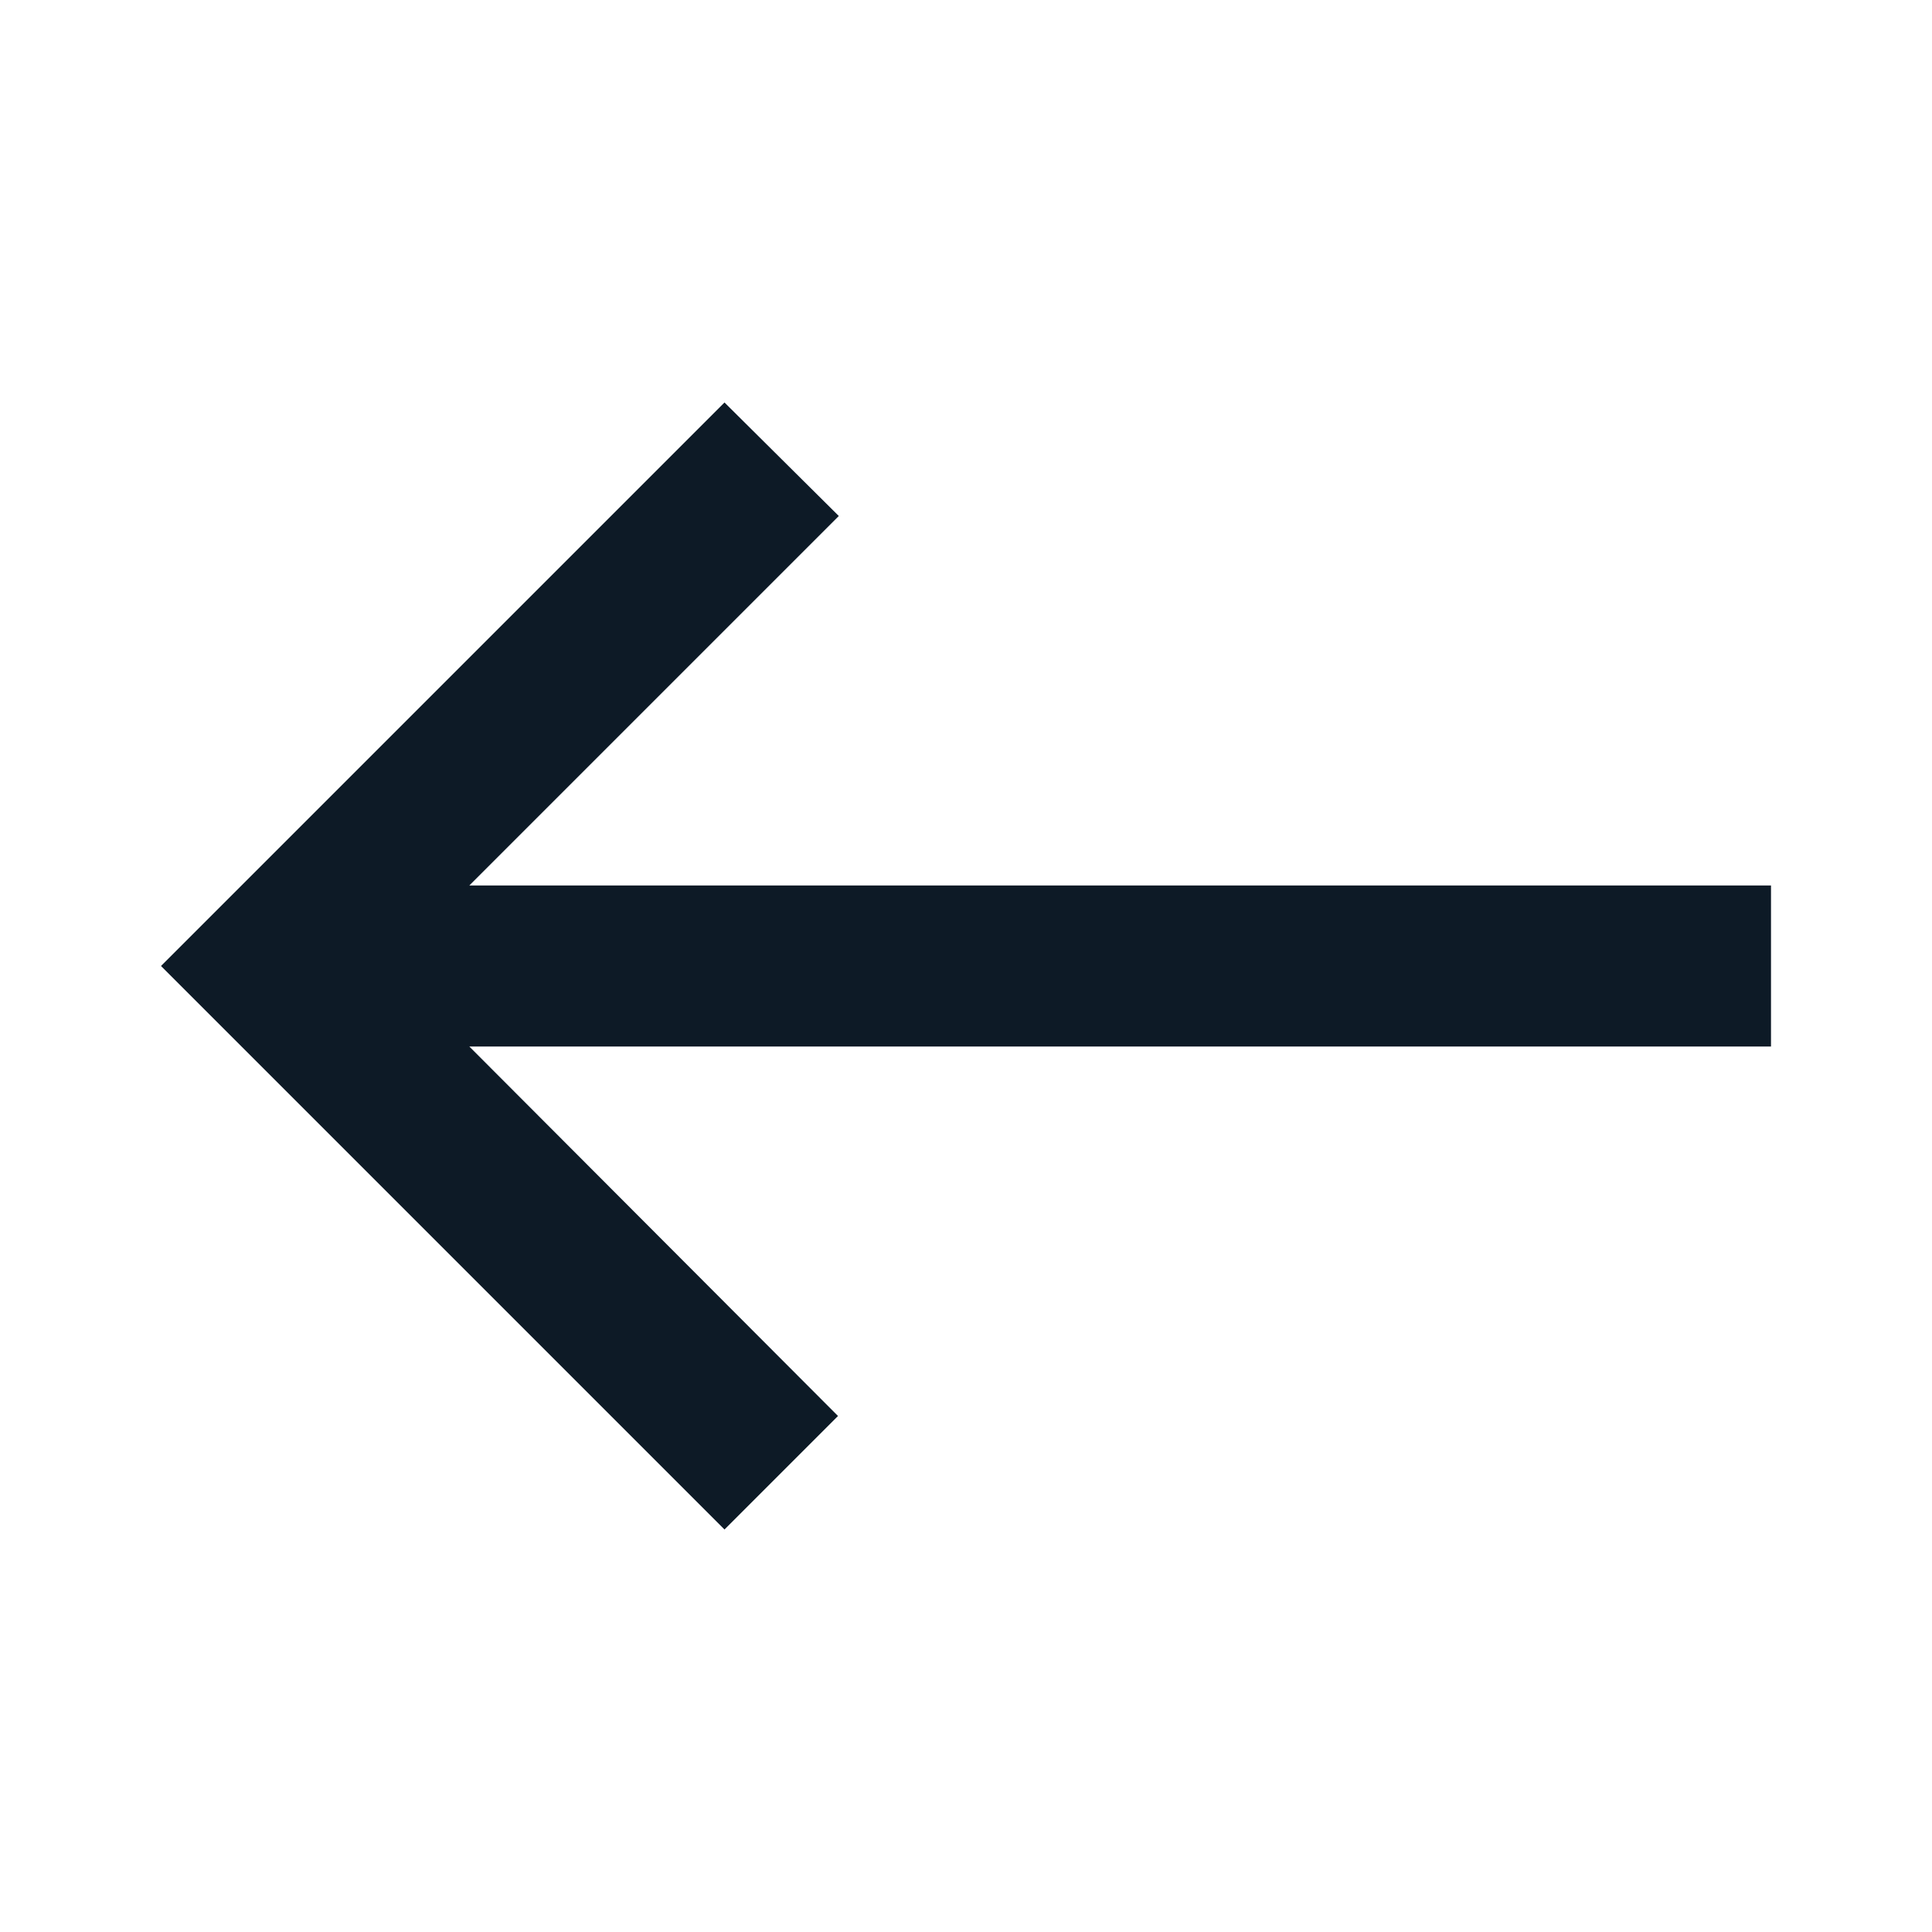 <svg width="24" height="24" viewBox="0 0 24 24" fill="none" xmlns="http://www.w3.org/2000/svg">
<g clip-path="url(#clip0_1_4626)">
<path d="M9 19L10.41 17.59L5.83 13H22V11H5.83L10.42 6.41L9 5L2 12L9 19Z" fill="#0D1A26"/>
</g>
<defs>
<clipPath id="clip0_1_4626">
<rect width="24" height="24" fill="white"/>
</clipPath>
</defs>
</svg>
